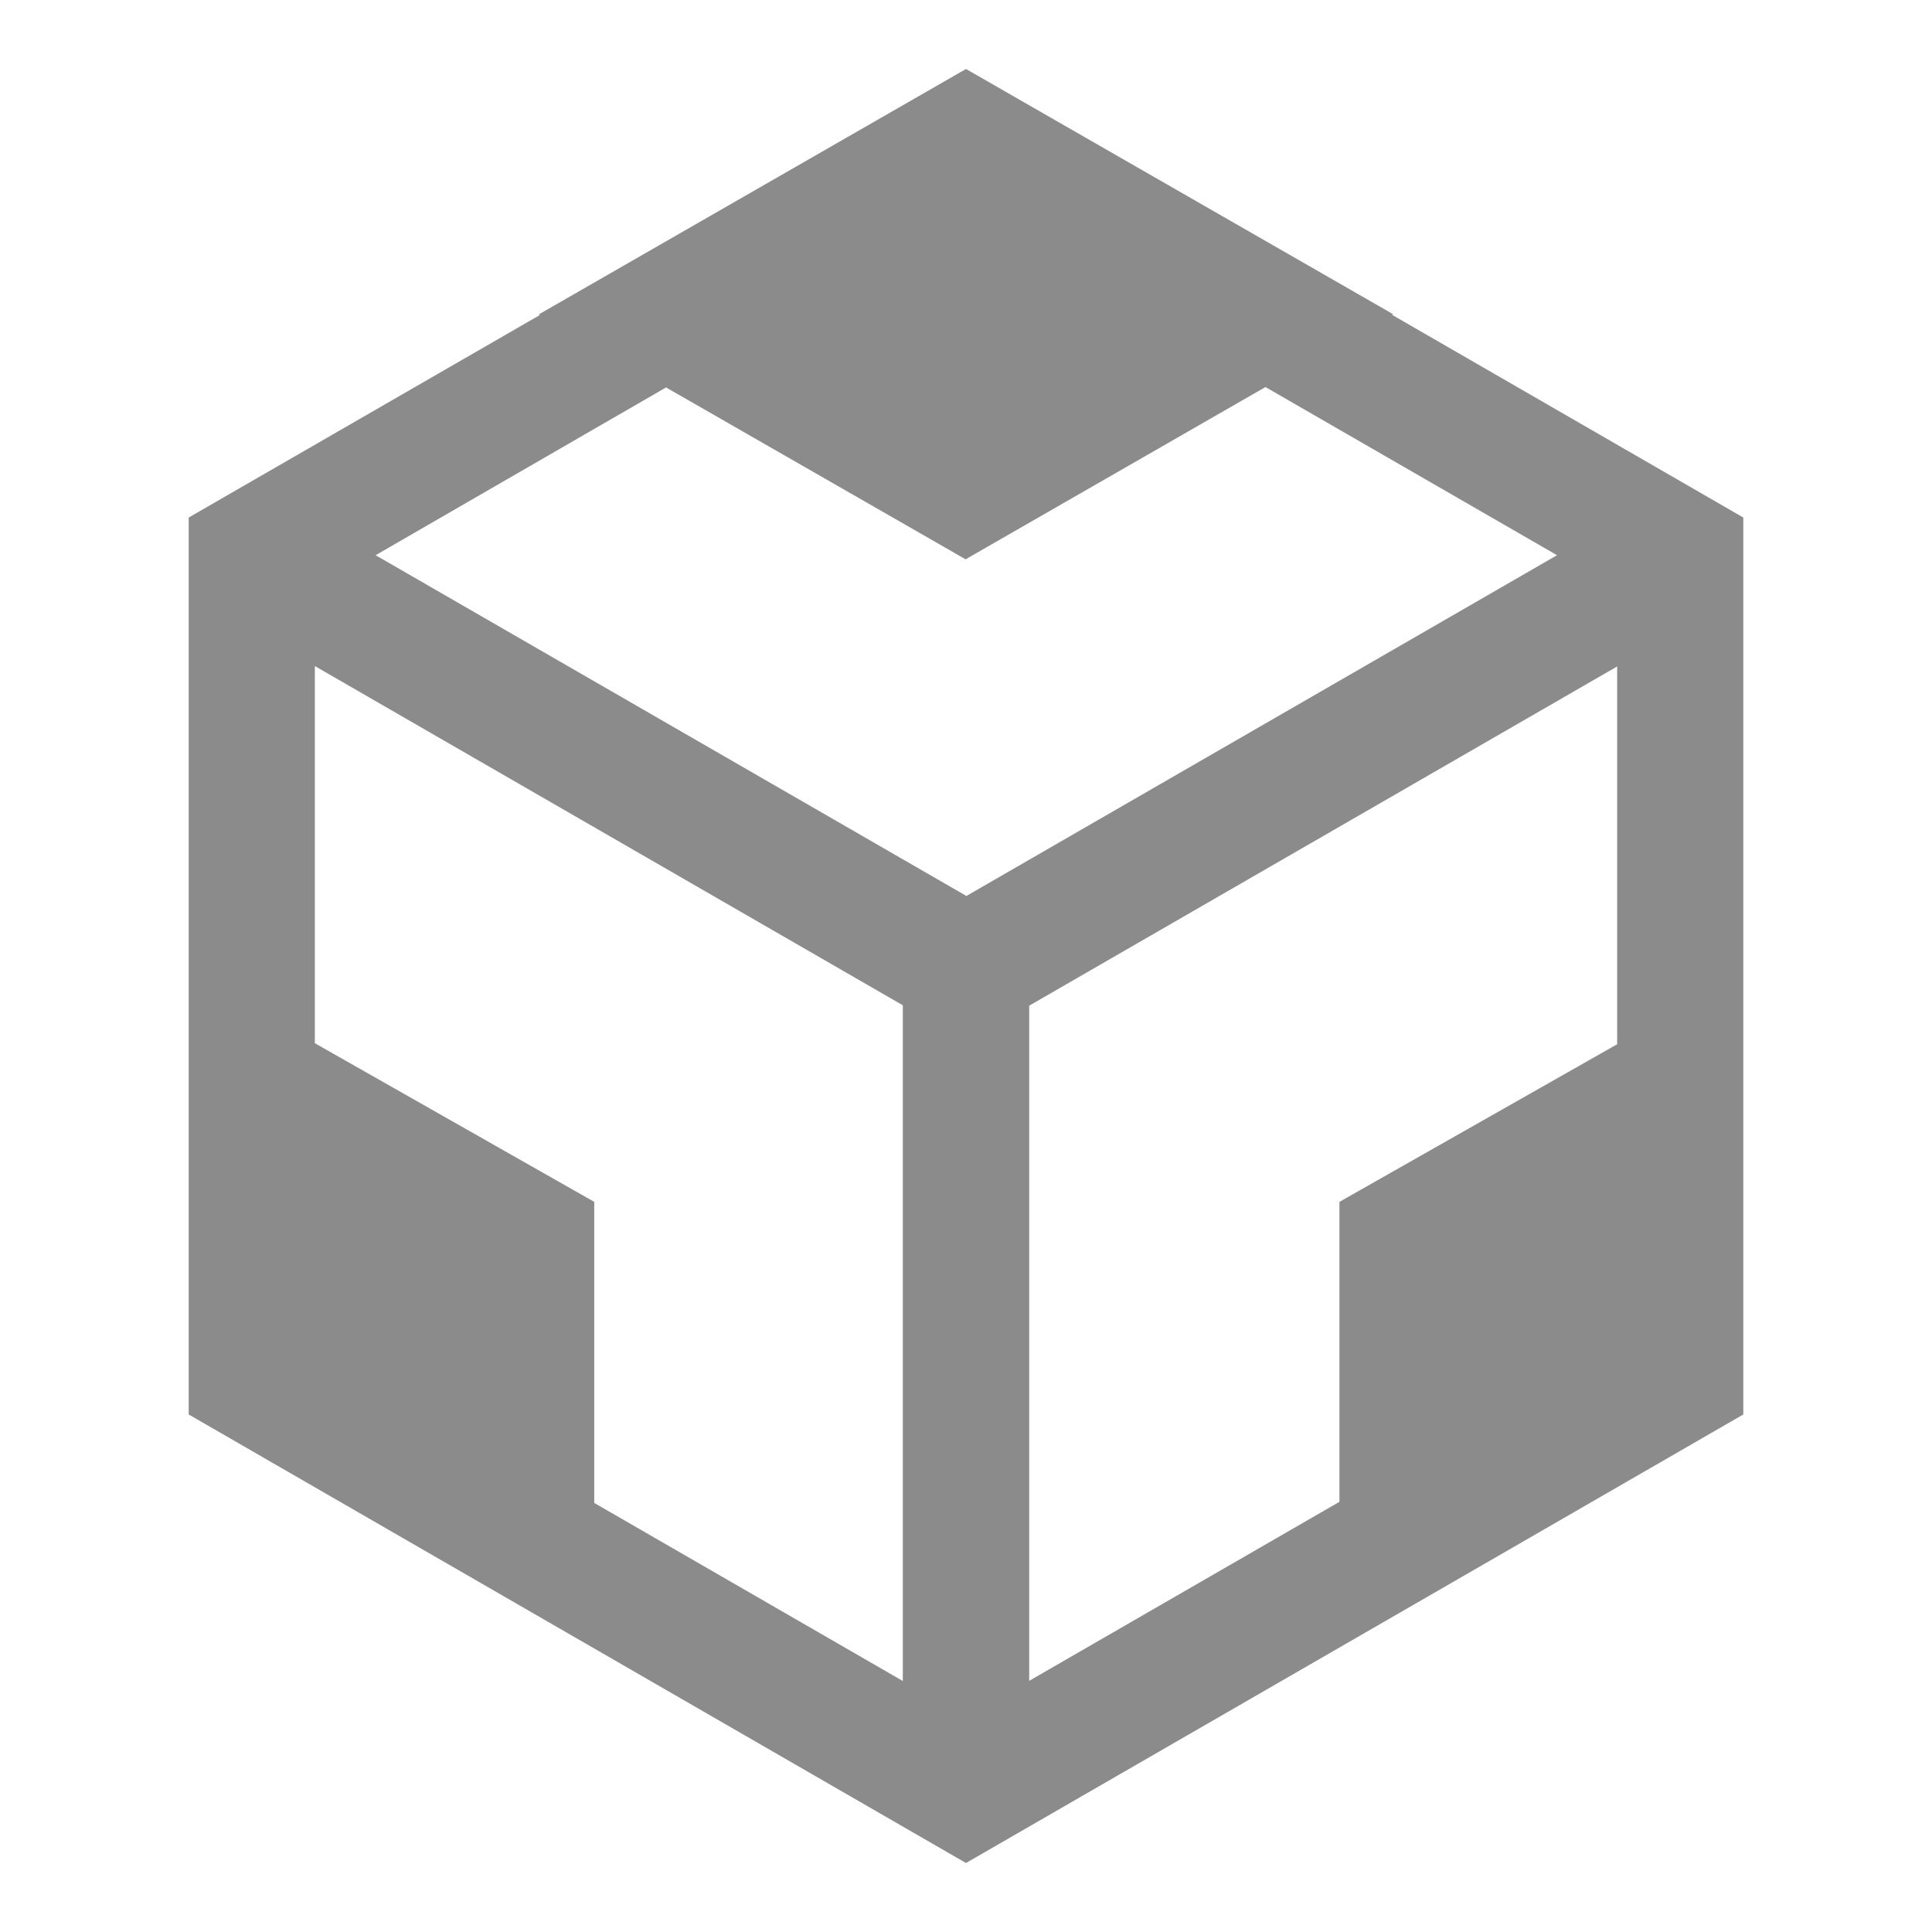 <svg width="24" height="24" viewBox="0 0 24 24" fill="none" xmlns="http://www.w3.org/2000/svg">
<g id="CodeSandboxOutlined">
<path id="Vector" d="M17.293 3.911L17.304 3.905H17.309L12 0.857L6.694 3.905H6.688L6.707 3.913L2.344 6.429V17.571L12 23.143L21.656 17.571V6.429L17.293 3.911ZM11.215 20.882L7.382 18.67V14.93L3.911 12.959V8.274L11.215 12.488V20.882ZM4.666 6.897L8.274 4.813L11.995 6.948L15.72 4.808L19.342 6.897L12.005 11.13L4.666 6.897ZM20.089 12.972L16.639 14.93V18.656L12.785 20.88V12.493L20.089 8.279V12.972Z" fill="#8B8B8B"/>
</g>
</svg>
